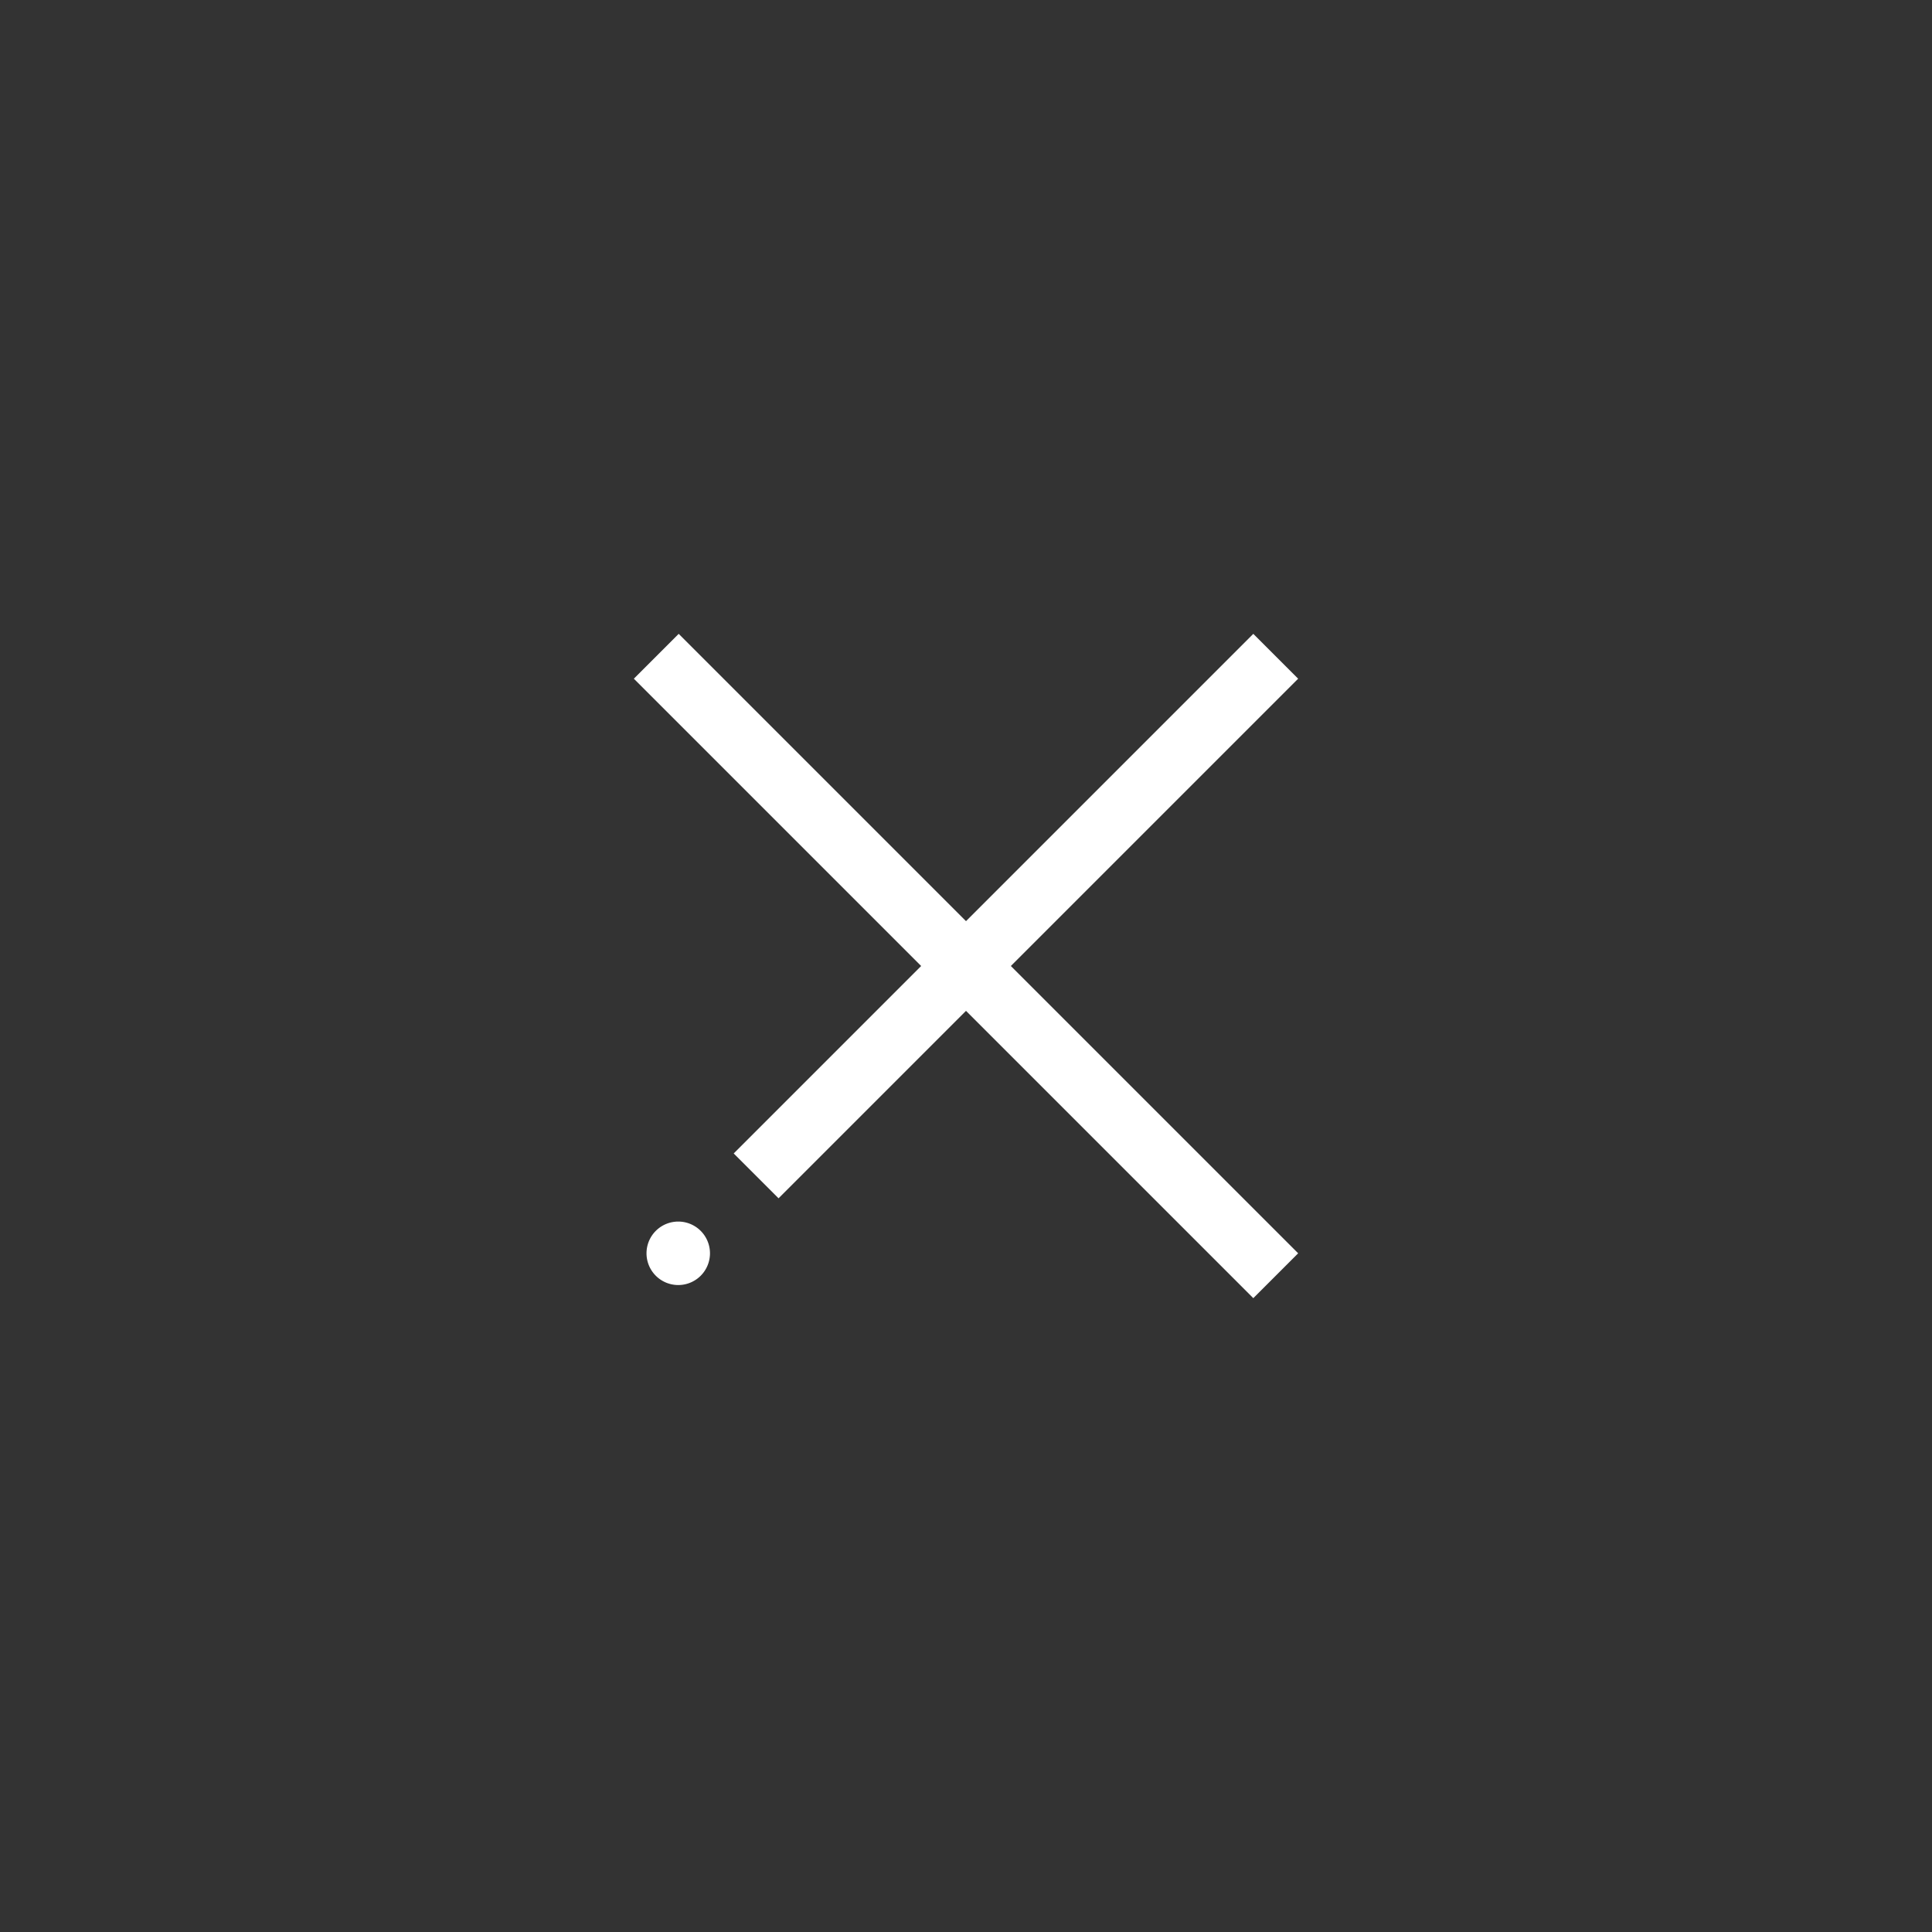 <svg xmlns="http://www.w3.org/2000/svg" width="45.66" height="45.66" viewBox="0 0 45.66 45.66"><rect x="0" y="0" width="45.66" height="45.66" fill="#333333" stroke="none"/><g data-name="グループ 177" transform="translate(5508.66 5100.83)"><circle cx="22.8" cy="22.8" r="22.8" fill="none" data-name="楕円形 7" transform="rotate(-89.93 -5285.12 230.18)"/><path fill="#fff" d="m-5493.68-5084.79 1.06-1.06 14.64 14.64-1.06 1.06z" data-name="長方形 103"/><path fill="#fff" d="m-5491.32-5073.57 12.28-12.28 1.06 1.06-12.28 12.28z" data-name="長方形 104"/><path fill="#fff" d="M-5492.1-5071.74a.75.75 0 1 0 0 1.06.75.75 0 0 0 0-1.06" data-name="パス 224"/></g></svg>